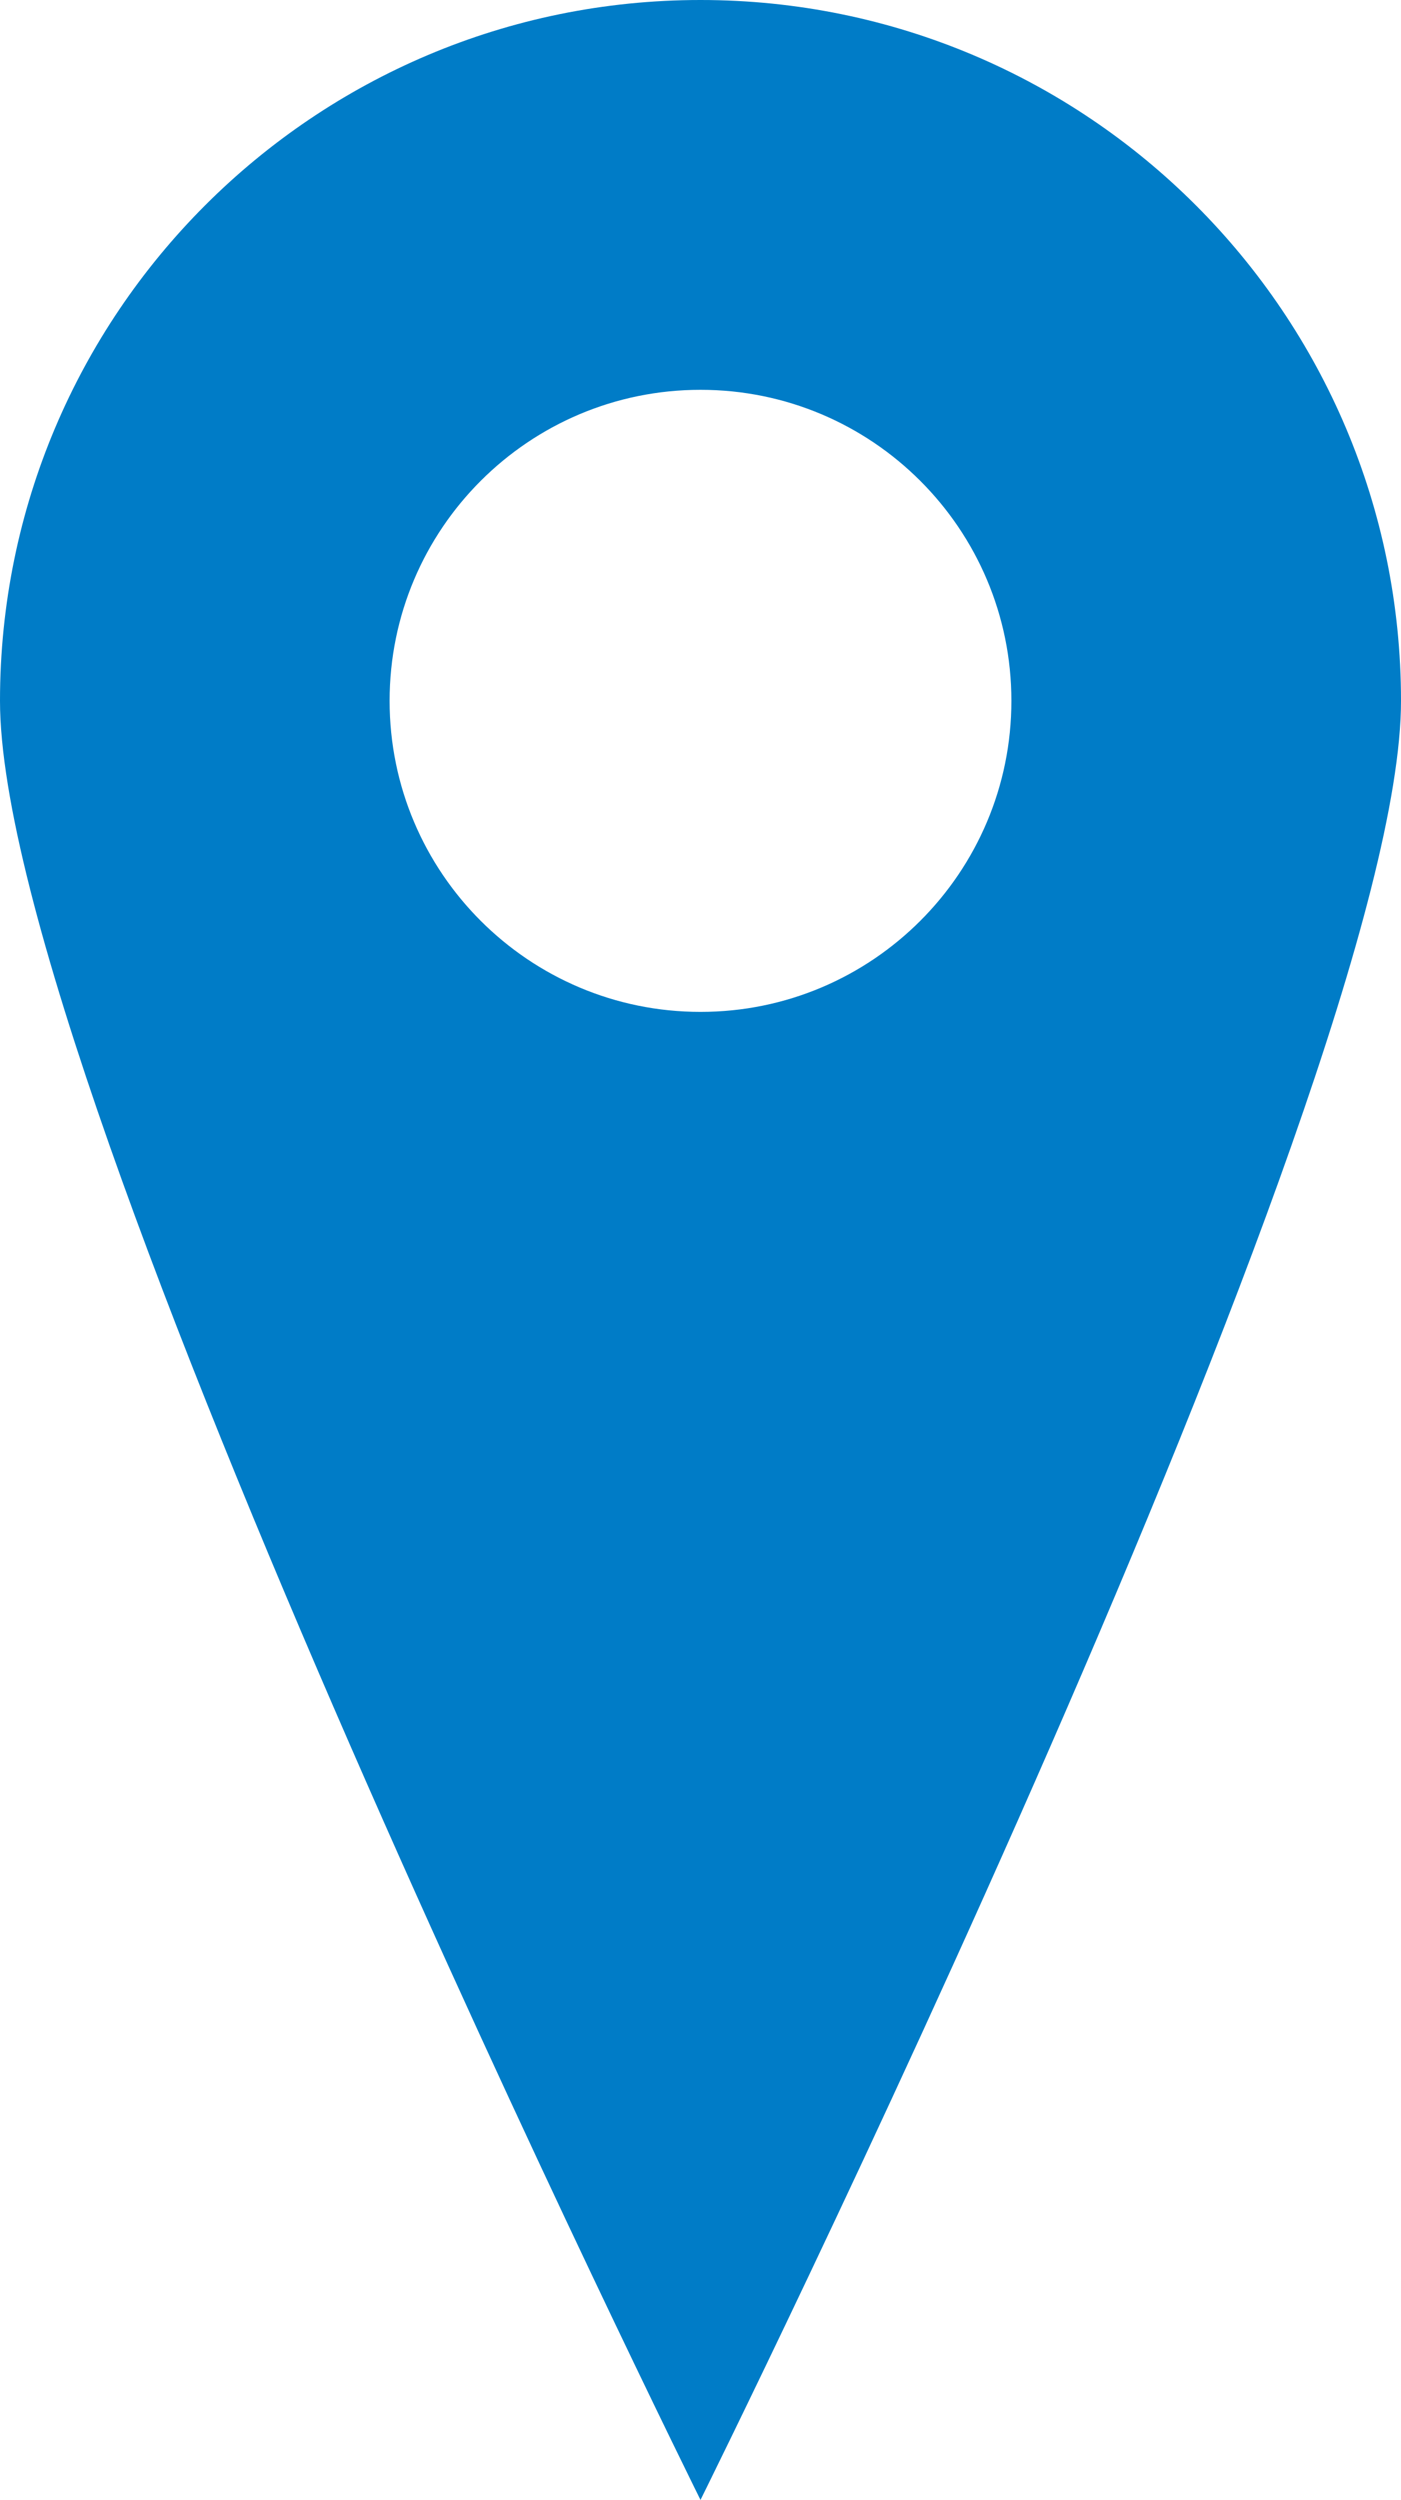 <?xml version="1.0" encoding="UTF-8" standalone="no"?>
<!-- Generator: Adobe Illustrator 14.0.0, SVG Export Plug-In . SVG Version: 6.00 Build 43363)  -->
<svg
    xmlns:rdf="http://www.w3.org/1999/02/22-rdf-syntax-ns#"
    xmlns="http://www.w3.org/2000/svg"
    xmlns:cc="http://web.resource.org/cc/"
    xmlns:xlink="http://www.w3.org/1999/xlink"
    xmlns:dc="http://purl.org/dc/elements/1.1/"
    xmlns:svg="http://www.w3.org/2000/svg"
    xmlns:inkscape="http://www.inkscape.org/namespaces/inkscape"
    xmlns:sodipodi="http://sodipodi.sourceforge.net/DTD/sodipodi-0.dtd"
    xmlns:ns1="http://sozi.baierouge.fr"
    id="Layer_1"
    enable-background="new 0 0 56.068 100"
    xml:space="preserve"
    viewBox="0 0 56.068 100"
    version="1.0"
    y="0px"
    x="0px"
    fill="#007cc7"
  >
<path
      d="m28.034 0c-15.482 0-28.034 12.552-28.034 28.034s28.034 71.966 28.034 71.966 28.034-56.483 28.034-71.966-12.551-28.034-28.034-28.034zm0 40.477c-6.871 0-12.442-5.572-12.442-12.442 0-6.872 5.571-12.442 12.442-12.442 6.872 0 12.442 5.57 12.442 12.442 0.001 6.87-5.57 12.442-12.442 12.442z"
  />
</svg
>
